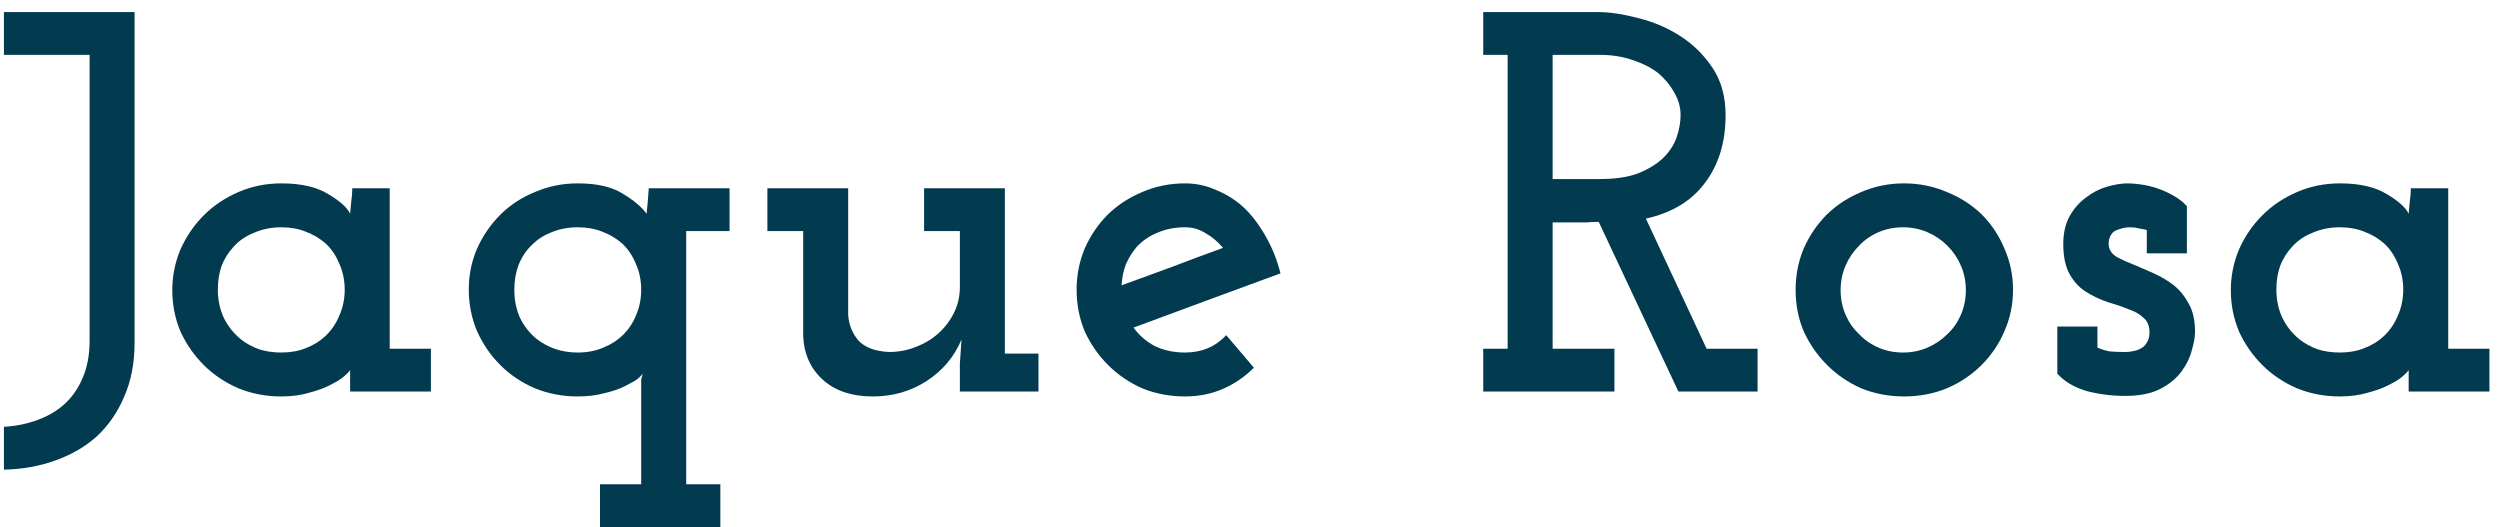 <svg width="166" height="35" viewBox="0 0 166 35" fill="none" xmlns="http://www.w3.org/2000/svg">
<path d="M6.452 28.952C7.22 28.232 7.82 27.356 8.252 26.324C8.708 25.292 8.936 24.104 8.936 22.76V0.8H0.26V3.644H5.948V22.652C5.948 23.54 5.804 24.332 5.516 25.028C5.228 25.724 4.844 26.3 4.364 26.756C3.86 27.236 3.248 27.608 2.528 27.872C1.832 28.136 1.076 28.292 0.26 28.34V31.184C1.484 31.16 2.624 30.956 3.68 30.572C4.76 30.188 5.684 29.648 6.452 28.952Z" fill="#023A4F"/>
<path d="M28.612 26V23.156H25.876V12.5H23.392C23.392 12.788 23.368 13.088 23.32 13.4C23.296 13.688 23.272 13.952 23.248 14.192C23.056 13.784 22.576 13.352 21.808 12.896C21.04 12.416 19.996 12.176 18.676 12.176C17.668 12.176 16.72 12.368 15.832 12.752C14.944 13.136 14.176 13.652 13.528 14.3C12.88 14.948 12.364 15.704 11.98 16.568C11.62 17.432 11.44 18.332 11.44 19.268C11.44 20.228 11.62 21.14 11.98 22.004C12.364 22.844 12.88 23.588 13.528 24.236C14.176 24.884 14.944 25.4 15.832 25.784C16.72 26.144 17.668 26.324 18.676 26.324C19.372 26.324 19.996 26.24 20.548 26.072C21.1 25.928 21.58 25.748 21.988 25.532C22.372 25.34 22.672 25.148 22.888 24.956C23.104 24.764 23.224 24.632 23.248 24.56C23.248 24.728 23.248 24.848 23.248 24.92C23.248 24.992 23.248 25.112 23.248 25.28V26H28.612ZM18.676 15.092C19.276 15.092 19.816 15.188 20.296 15.38C20.8 15.572 21.244 15.836 21.628 16.172C22.012 16.532 22.312 16.976 22.528 17.504C22.768 18.032 22.888 18.608 22.888 19.232C22.888 19.856 22.768 20.432 22.528 20.96C22.312 21.488 22 21.944 21.592 22.328C21.232 22.664 20.8 22.928 20.296 23.12C19.816 23.312 19.276 23.408 18.676 23.408C18.148 23.408 17.656 23.336 17.2 23.192C16.744 23.024 16.348 22.808 16.012 22.544C15.532 22.16 15.148 21.68 14.86 21.104C14.596 20.528 14.464 19.904 14.464 19.232C14.464 18.656 14.548 18.128 14.716 17.648C14.908 17.168 15.172 16.748 15.508 16.388C15.868 15.98 16.324 15.668 16.876 15.452C17.428 15.212 18.028 15.092 18.676 15.092Z" fill="#023A4F"/>
<path d="M47.831 35V32.156H45.563V15.344H48.443V12.5H43.079C43.055 12.836 43.031 13.148 43.007 13.436C42.983 13.7 42.959 13.952 42.935 14.192C42.599 13.736 42.071 13.292 41.351 12.86C40.631 12.404 39.635 12.176 38.363 12.176C37.355 12.176 36.407 12.368 35.519 12.752C34.631 13.112 33.863 13.616 33.215 14.264C32.567 14.912 32.051 15.668 31.667 16.532C31.307 17.372 31.127 18.272 31.127 19.232C31.127 20.192 31.307 21.104 31.667 21.968C32.051 22.832 32.567 23.588 33.215 24.236C33.863 24.884 34.631 25.4 35.519 25.784C36.407 26.144 37.355 26.324 38.363 26.324C39.011 26.324 39.599 26.252 40.127 26.108C40.655 25.988 41.111 25.832 41.495 25.64C41.879 25.448 42.155 25.292 42.323 25.172C42.491 25.028 42.611 24.908 42.683 24.812C42.635 24.956 42.599 25.088 42.575 25.208C42.575 25.328 42.575 25.448 42.575 25.568V32.156H39.839V35H47.831ZM38.363 15.092C38.963 15.092 39.503 15.188 39.983 15.38C40.487 15.572 40.931 15.836 41.315 16.172C41.699 16.532 41.999 16.976 42.215 17.504C42.455 18.032 42.575 18.608 42.575 19.232C42.575 19.832 42.467 20.384 42.251 20.888C42.059 21.392 41.771 21.836 41.387 22.22C41.027 22.58 40.583 22.868 40.055 23.084C39.551 23.3 38.987 23.408 38.363 23.408C37.811 23.408 37.295 23.324 36.815 23.156C36.359 22.988 35.951 22.76 35.591 22.472C35.135 22.088 34.775 21.62 34.511 21.068C34.271 20.516 34.151 19.904 34.151 19.232C34.151 18.632 34.247 18.08 34.439 17.576C34.655 17.048 34.955 16.604 35.339 16.244C35.699 15.884 36.131 15.608 36.635 15.416C37.163 15.2 37.739 15.092 38.363 15.092Z" fill="#023A4F"/>
<path d="M63.843 22.544L63.735 24.164V26H68.955V23.48H66.723V12.5H61.359V15.344H63.735V19.052C63.735 19.676 63.603 20.252 63.339 20.78C63.075 21.308 62.727 21.764 62.295 22.148C61.863 22.532 61.359 22.832 60.783 23.048C60.231 23.264 59.643 23.372 59.019 23.372C58.107 23.324 57.435 23.072 57.003 22.616C56.595 22.136 56.367 21.572 56.319 20.924V12.5H50.955V15.344H53.331V22.292C53.379 23.492 53.811 24.464 54.627 25.208C55.443 25.952 56.559 26.324 57.975 26.324C59.271 26.324 60.447 25.988 61.503 25.316C62.583 24.62 63.363 23.696 63.843 22.544Z" fill="#023A4F"/>
<path d="M78.687 15.092C79.191 15.092 79.647 15.224 80.055 15.488C80.487 15.728 80.871 16.052 81.207 16.46C80.079 16.868 78.951 17.288 77.823 17.72C76.719 18.128 75.603 18.536 74.475 18.944C74.499 18.44 74.595 17.972 74.763 17.54C74.955 17.108 75.195 16.724 75.483 16.388C75.867 15.98 76.323 15.668 76.851 15.452C77.403 15.212 78.015 15.092 78.687 15.092ZM83.259 24.416L81.423 22.256C81.063 22.64 80.655 22.928 80.199 23.12C79.743 23.312 79.239 23.408 78.687 23.408C77.943 23.408 77.271 23.264 76.671 22.976C76.095 22.664 75.627 22.256 75.267 21.752C76.899 21.152 78.519 20.552 80.127 19.952C81.759 19.352 83.391 18.752 85.023 18.152C84.807 17.288 84.495 16.496 84.087 15.776C83.679 15.032 83.211 14.396 82.683 13.868C82.131 13.34 81.507 12.932 80.811 12.644C80.139 12.332 79.431 12.176 78.687 12.176C77.679 12.176 76.731 12.368 75.843 12.752C74.979 13.112 74.223 13.604 73.575 14.228C72.927 14.876 72.411 15.632 72.027 16.496C71.667 17.36 71.487 18.272 71.487 19.232C71.487 20.216 71.667 21.14 72.027 22.004C72.411 22.844 72.927 23.588 73.575 24.236C74.223 24.884 74.979 25.4 75.843 25.784C76.731 26.144 77.679 26.324 78.687 26.324C79.599 26.324 80.439 26.156 81.207 25.82C81.975 25.484 82.659 25.016 83.259 24.416Z" fill="#023A4F"/>
<path d="M107.199 26V23.156H103.095V14.768H104.607C104.943 14.768 105.195 14.768 105.363 14.768C105.555 14.744 105.819 14.732 106.155 14.732L111.447 26H116.703V23.156H113.319L109.287 14.516C111.015 14.132 112.323 13.34 113.211 12.14C114.123 10.94 114.579 9.44 114.579 7.64C114.579 6.416 114.291 5.372 113.715 4.508C113.139 3.644 112.419 2.936 111.555 2.384C110.691 1.832 109.755 1.436 108.747 1.196C107.763 0.932 106.863 0.8 106.047 0.8H98.487V3.644H100.107V23.156H98.487V26H107.199ZM103.095 3.644H106.263C107.007 3.644 107.703 3.752 108.351 3.968C109.023 4.184 109.599 4.472 110.079 4.832C110.535 5.216 110.895 5.648 111.159 6.128C111.447 6.608 111.591 7.112 111.591 7.64C111.591 8.096 111.507 8.576 111.339 9.08C111.171 9.584 110.883 10.04 110.475 10.448C110.067 10.856 109.515 11.204 108.819 11.492C108.147 11.756 107.283 11.888 106.227 11.888H103.095V3.644Z" fill="#023A4F"/>
<path d="M131.577 24.236C132.225 23.588 132.729 22.844 133.089 22.004C133.473 21.14 133.665 20.216 133.665 19.232C133.665 18.272 133.473 17.36 133.089 16.496C132.729 15.632 132.225 14.876 131.577 14.228C130.929 13.604 130.161 13.112 129.273 12.752C128.385 12.368 127.437 12.176 126.429 12.176C125.421 12.176 124.473 12.368 123.585 12.752C122.721 13.112 121.965 13.604 121.317 14.228C120.669 14.876 120.153 15.632 119.769 16.496C119.409 17.36 119.229 18.272 119.229 19.232C119.229 20.24 119.409 21.164 119.769 22.004C120.153 22.844 120.669 23.588 121.317 24.236C121.965 24.884 122.721 25.4 123.585 25.784C124.473 26.144 125.421 26.324 126.429 26.324C127.437 26.324 128.385 26.144 129.273 25.784C130.161 25.4 130.929 24.884 131.577 24.236ZM123.441 22.184C123.057 21.824 122.757 21.392 122.541 20.888C122.325 20.384 122.217 19.844 122.217 19.268C122.217 18.692 122.325 18.152 122.541 17.648C122.757 17.144 123.057 16.7 123.441 16.316C123.801 15.932 124.233 15.632 124.737 15.416C125.241 15.2 125.781 15.092 126.357 15.092C126.933 15.092 127.473 15.2 127.977 15.416C128.481 15.632 128.925 15.932 129.309 16.316C129.693 16.7 129.993 17.144 130.209 17.648C130.425 18.152 130.533 18.692 130.533 19.268C130.533 19.844 130.425 20.384 130.209 20.888C129.993 21.392 129.693 21.824 129.309 22.184C128.925 22.568 128.481 22.868 127.977 23.084C127.473 23.3 126.933 23.408 126.357 23.408C125.781 23.408 125.241 23.3 124.737 23.084C124.233 22.868 123.801 22.568 123.441 22.184Z" fill="#023A4F"/>
<path d="M144.85 24.668C145.186 24.212 145.414 23.744 145.534 23.264C145.678 22.784 145.75 22.376 145.75 22.04C145.75 21.296 145.618 20.684 145.354 20.204C145.09 19.7 144.754 19.28 144.346 18.944C143.938 18.632 143.494 18.368 143.014 18.152C142.534 17.936 142.09 17.744 141.682 17.576C141.25 17.408 140.878 17.24 140.566 17.072C140.254 16.88 140.074 16.64 140.026 16.352C140.002 16.16 140.014 15.992 140.062 15.848C140.11 15.68 140.194 15.536 140.314 15.416C140.434 15.32 140.59 15.248 140.782 15.2C140.974 15.128 141.202 15.092 141.466 15.092C141.658 15.092 141.838 15.116 142.006 15.164C142.174 15.188 142.354 15.224 142.546 15.272V16.82H145.21V13.688C144.946 13.4 144.634 13.16 144.274 12.968C143.938 12.776 143.59 12.62 143.23 12.5C142.87 12.38 142.51 12.296 142.15 12.248C141.814 12.2 141.526 12.176 141.286 12.176C140.878 12.176 140.422 12.248 139.918 12.392C139.414 12.536 138.946 12.776 138.514 13.112C138.082 13.424 137.722 13.832 137.434 14.336C137.146 14.84 137.002 15.464 137.002 16.208C137.002 17.048 137.146 17.72 137.434 18.224C137.722 18.728 138.082 19.112 138.514 19.376C138.97 19.664 139.45 19.892 139.954 20.06C140.458 20.204 140.914 20.36 141.322 20.528C141.754 20.672 142.09 20.864 142.33 21.104C142.594 21.32 142.726 21.644 142.726 22.076C142.726 22.316 142.678 22.52 142.582 22.688C142.51 22.832 142.414 22.952 142.294 23.048C142.126 23.168 141.934 23.252 141.718 23.3C141.526 23.348 141.334 23.372 141.142 23.372C140.734 23.372 140.386 23.36 140.098 23.336C139.834 23.288 139.558 23.204 139.27 23.084V21.68H136.606V24.812C137.086 25.34 137.734 25.724 138.55 25.964C139.366 26.18 140.218 26.288 141.106 26.288C142.066 26.288 142.846 26.132 143.446 25.82C144.046 25.508 144.514 25.124 144.85 24.668Z" fill="#023A4F"/>
<path d="M165.299 26V23.156H162.563V12.5H160.079C160.079 12.788 160.055 13.088 160.007 13.4C159.983 13.688 159.959 13.952 159.935 14.192C159.743 13.784 159.263 13.352 158.495 12.896C157.727 12.416 156.683 12.176 155.363 12.176C154.355 12.176 153.407 12.368 152.519 12.752C151.631 13.136 150.863 13.652 150.215 14.3C149.567 14.948 149.051 15.704 148.667 16.568C148.307 17.432 148.127 18.332 148.127 19.268C148.127 20.228 148.307 21.14 148.667 22.004C149.051 22.844 149.567 23.588 150.215 24.236C150.863 24.884 151.631 25.4 152.519 25.784C153.407 26.144 154.355 26.324 155.363 26.324C156.059 26.324 156.683 26.24 157.235 26.072C157.787 25.928 158.267 25.748 158.675 25.532C159.059 25.34 159.359 25.148 159.575 24.956C159.791 24.764 159.911 24.632 159.935 24.56C159.935 24.728 159.935 24.848 159.935 24.92C159.935 24.992 159.935 25.112 159.935 25.28V26H165.299ZM155.363 15.092C155.963 15.092 156.503 15.188 156.983 15.38C157.487 15.572 157.931 15.836 158.315 16.172C158.699 16.532 158.999 16.976 159.215 17.504C159.455 18.032 159.575 18.608 159.575 19.232C159.575 19.856 159.455 20.432 159.215 20.96C158.999 21.488 158.687 21.944 158.279 22.328C157.919 22.664 157.487 22.928 156.983 23.12C156.503 23.312 155.963 23.408 155.363 23.408C154.835 23.408 154.343 23.336 153.887 23.192C153.431 23.024 153.035 22.808 152.699 22.544C152.219 22.16 151.835 21.68 151.547 21.104C151.283 20.528 151.151 19.904 151.151 19.232C151.151 18.656 151.235 18.128 151.403 17.648C151.595 17.168 151.859 16.748 152.195 16.388C152.555 15.98 153.011 15.668 153.563 15.452C154.115 15.212 154.715 15.092 155.363 15.092Z" fill="#023A4F"/>
</svg>

